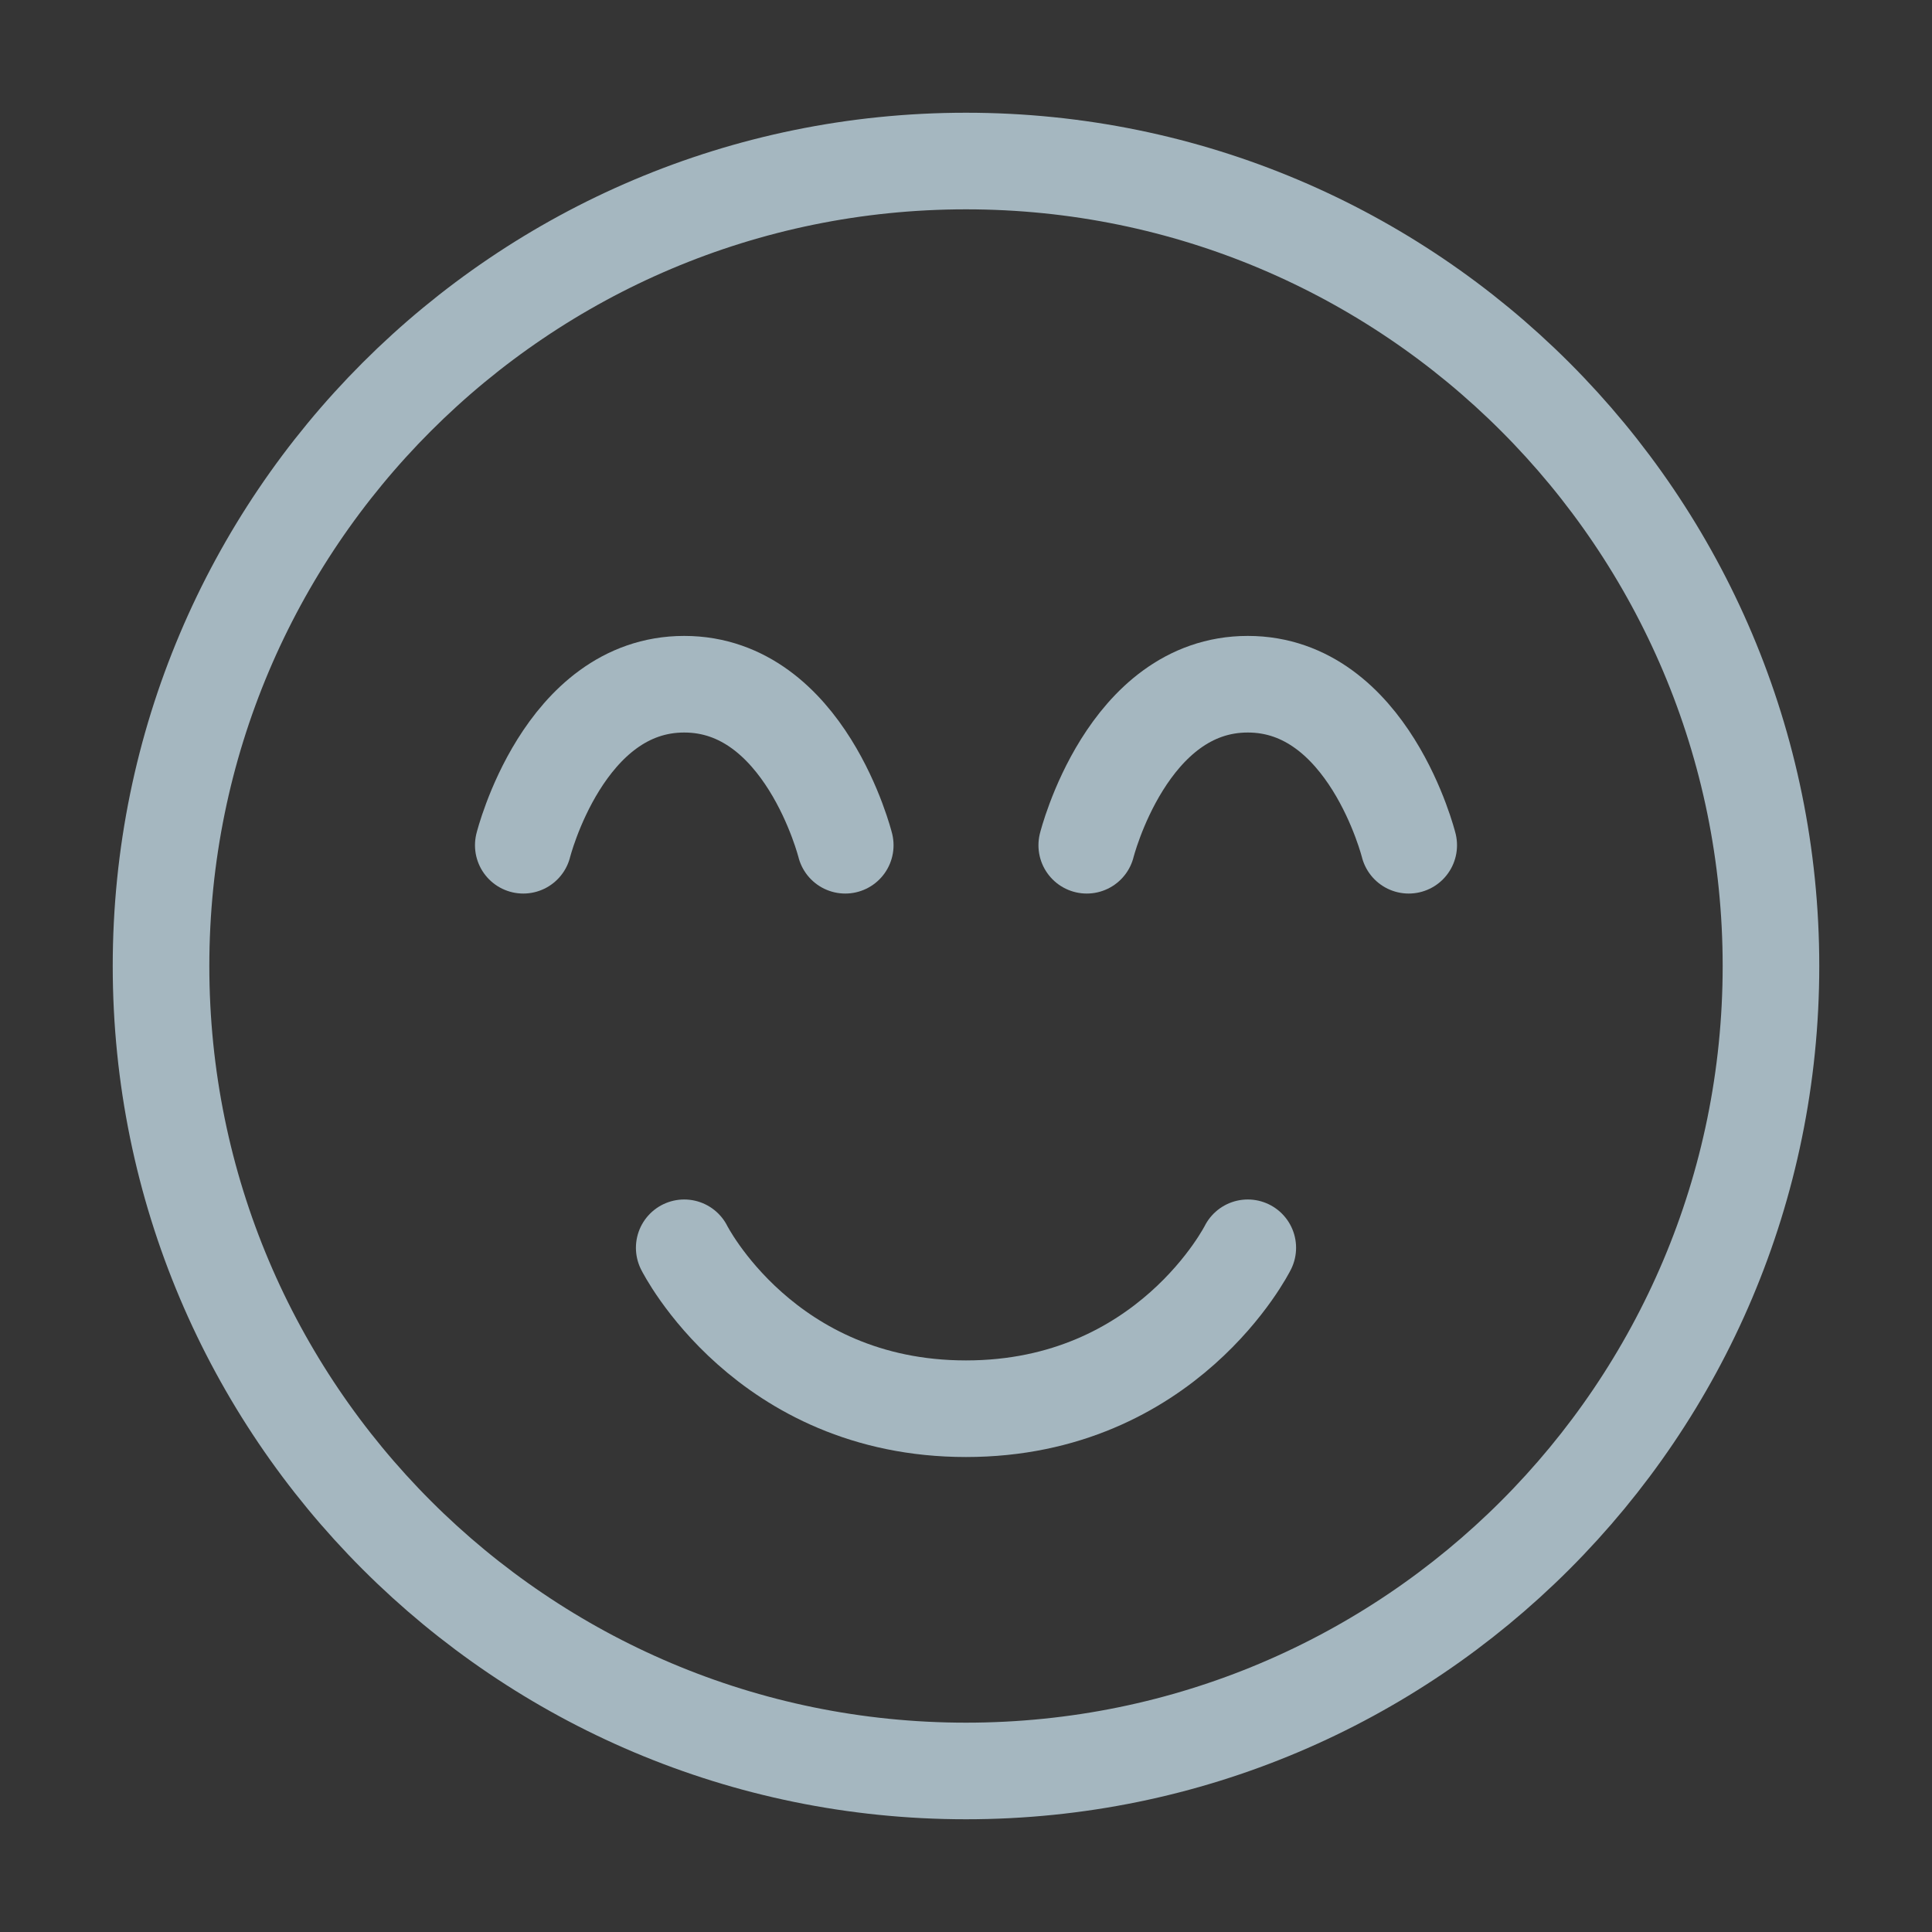 <?xml version="1.0" encoding="UTF-8"?>
<svg width="20px" height="20px" viewBox="0 0 20 20" version="1.1" xmlns="http://www.w3.org/2000/svg" xmlns:xlink="http://www.w3.org/1999/xlink">
    <rect x="0" y="0" width="20" height="20" fill="#333333" stroke="none"/>
    <title>smiling-face-with-squinting-eyes</title>
    <g id="Page-1" stroke="none" stroke-width="1" fill="none" fill-rule="evenodd">
        <g id="smiling-face-with-squinting-eyes">
            <rect id="Rectangle" fill-opacity="0.01" fill="#FFFFFF" fill-rule="nonzero" x="0" y="0" width="20" height="20"></rect>
            <path d="M10,18.333 C14.602,18.333 18.333,14.602 18.333,10 C18.333,5.398 14.602,1.667 10,1.667 C5.398,1.667 1.667,5.398 1.667,10 C1.667,14.602 5.398,18.333 10,18.333 Z" id="Path" stroke="#A5B7C0" stroke-linejoin="round"></path>
            <path d="M12.917,12.917 C12.917,12.917 12.083,14.583 10,14.583 C7.917,14.583 7.083,12.917 7.083,12.917" id="Path" stroke="#A5B7C0" stroke-linecap="round" stroke-linejoin="round"></path>
            <path d="M8.75,8.75 C8.75,8.75 8.333,7.083 7.083,7.083 C5.833,7.083 5.417,8.75 5.417,8.75" id="Path" stroke="#A5B7C0" stroke-linecap="round" stroke-linejoin="round"></path>
            <path d="M14.583,8.75 C14.583,8.75 14.167,7.083 12.917,7.083 C11.667,7.083 11.25,8.75 11.25,8.75" id="Path" stroke="#A5B7C0" stroke-linecap="round" stroke-linejoin="round"></path>
        </g>
    </g>
</svg>